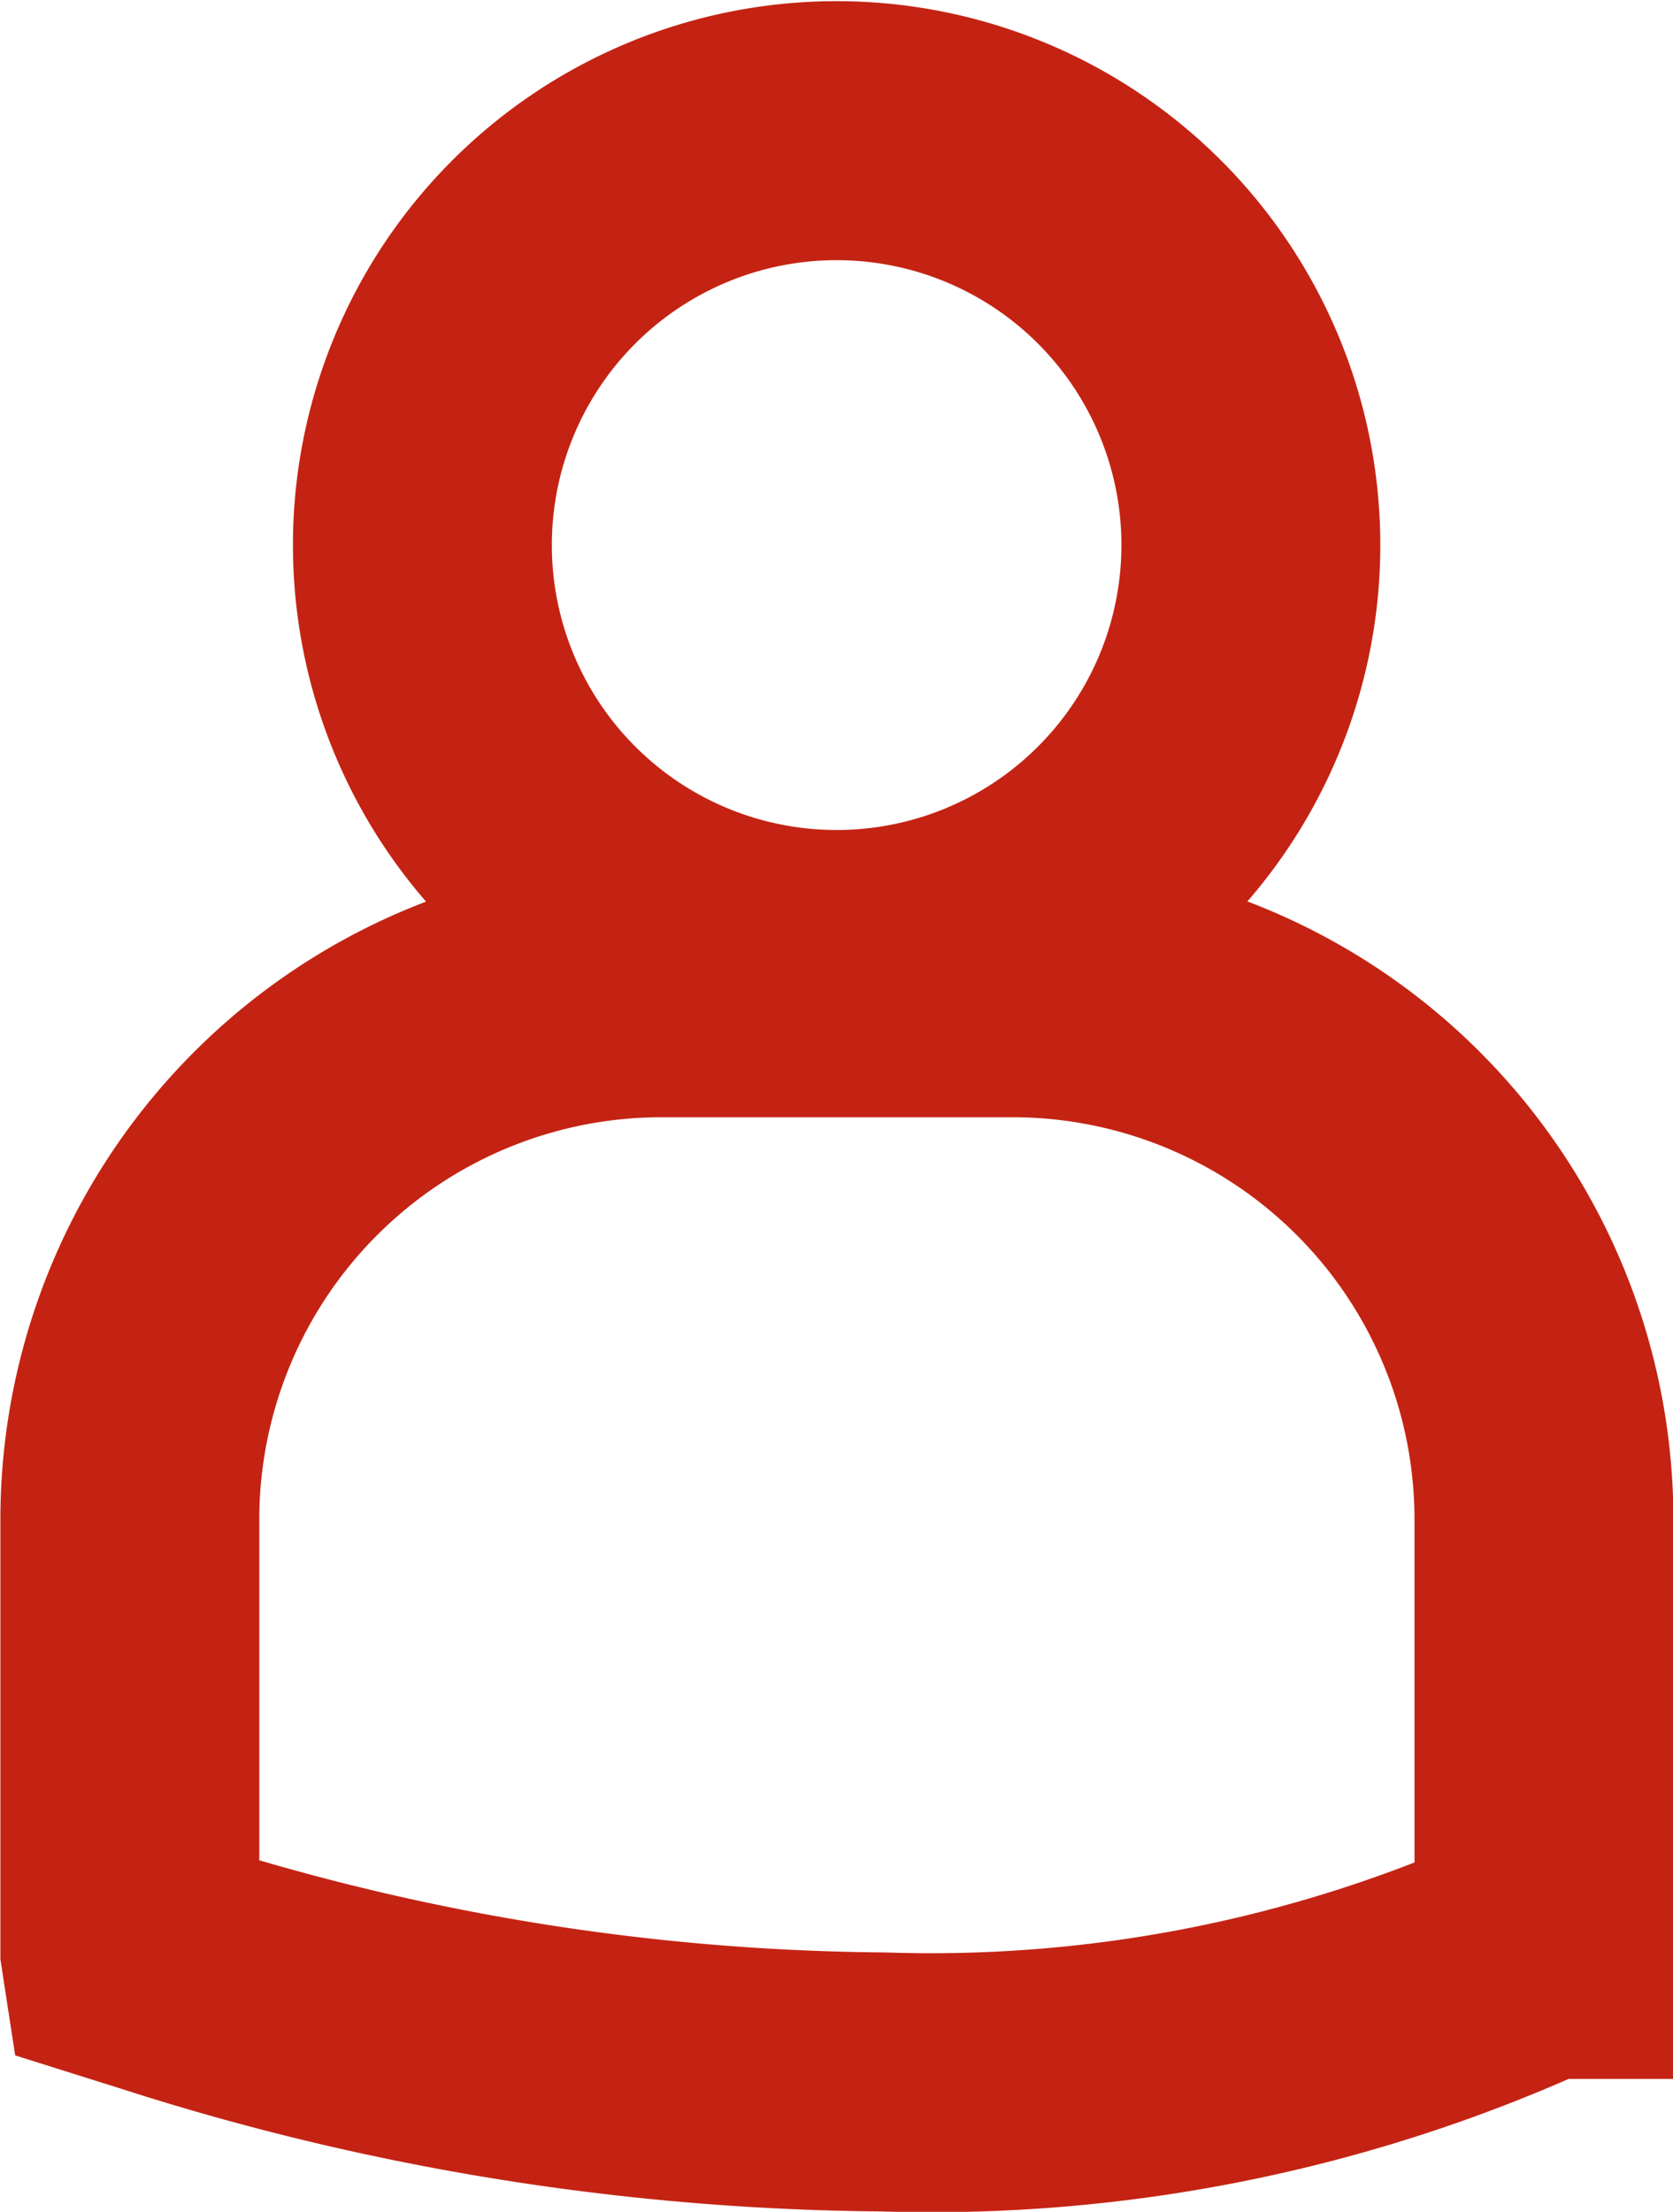 <svg xmlns="http://www.w3.org/2000/svg" width="12.924" height="17.079" viewBox="0 0 12.924 17.079"><defs><style>.a{fill:none;stroke:#c42313;stroke-width:2px;}</style></defs><g transform="translate(-19.622 -17.481)"><path class="a" d="M26.085,24.89a3.2,3.2,0,1,0-3.2-3.2A3.2,3.2,0,0,0,26.085,24.89Zm1.359.218H24.725a4.108,4.108,0,0,0-4.1,4.1v3.325l.008.052.229.072a18.676,18.676,0,0,0,5.579.9,11.3,11.3,0,0,0,5.085-1.023h.023V29.211A4.106,4.106,0,0,0,27.444,25.108Z"/></g></svg>
